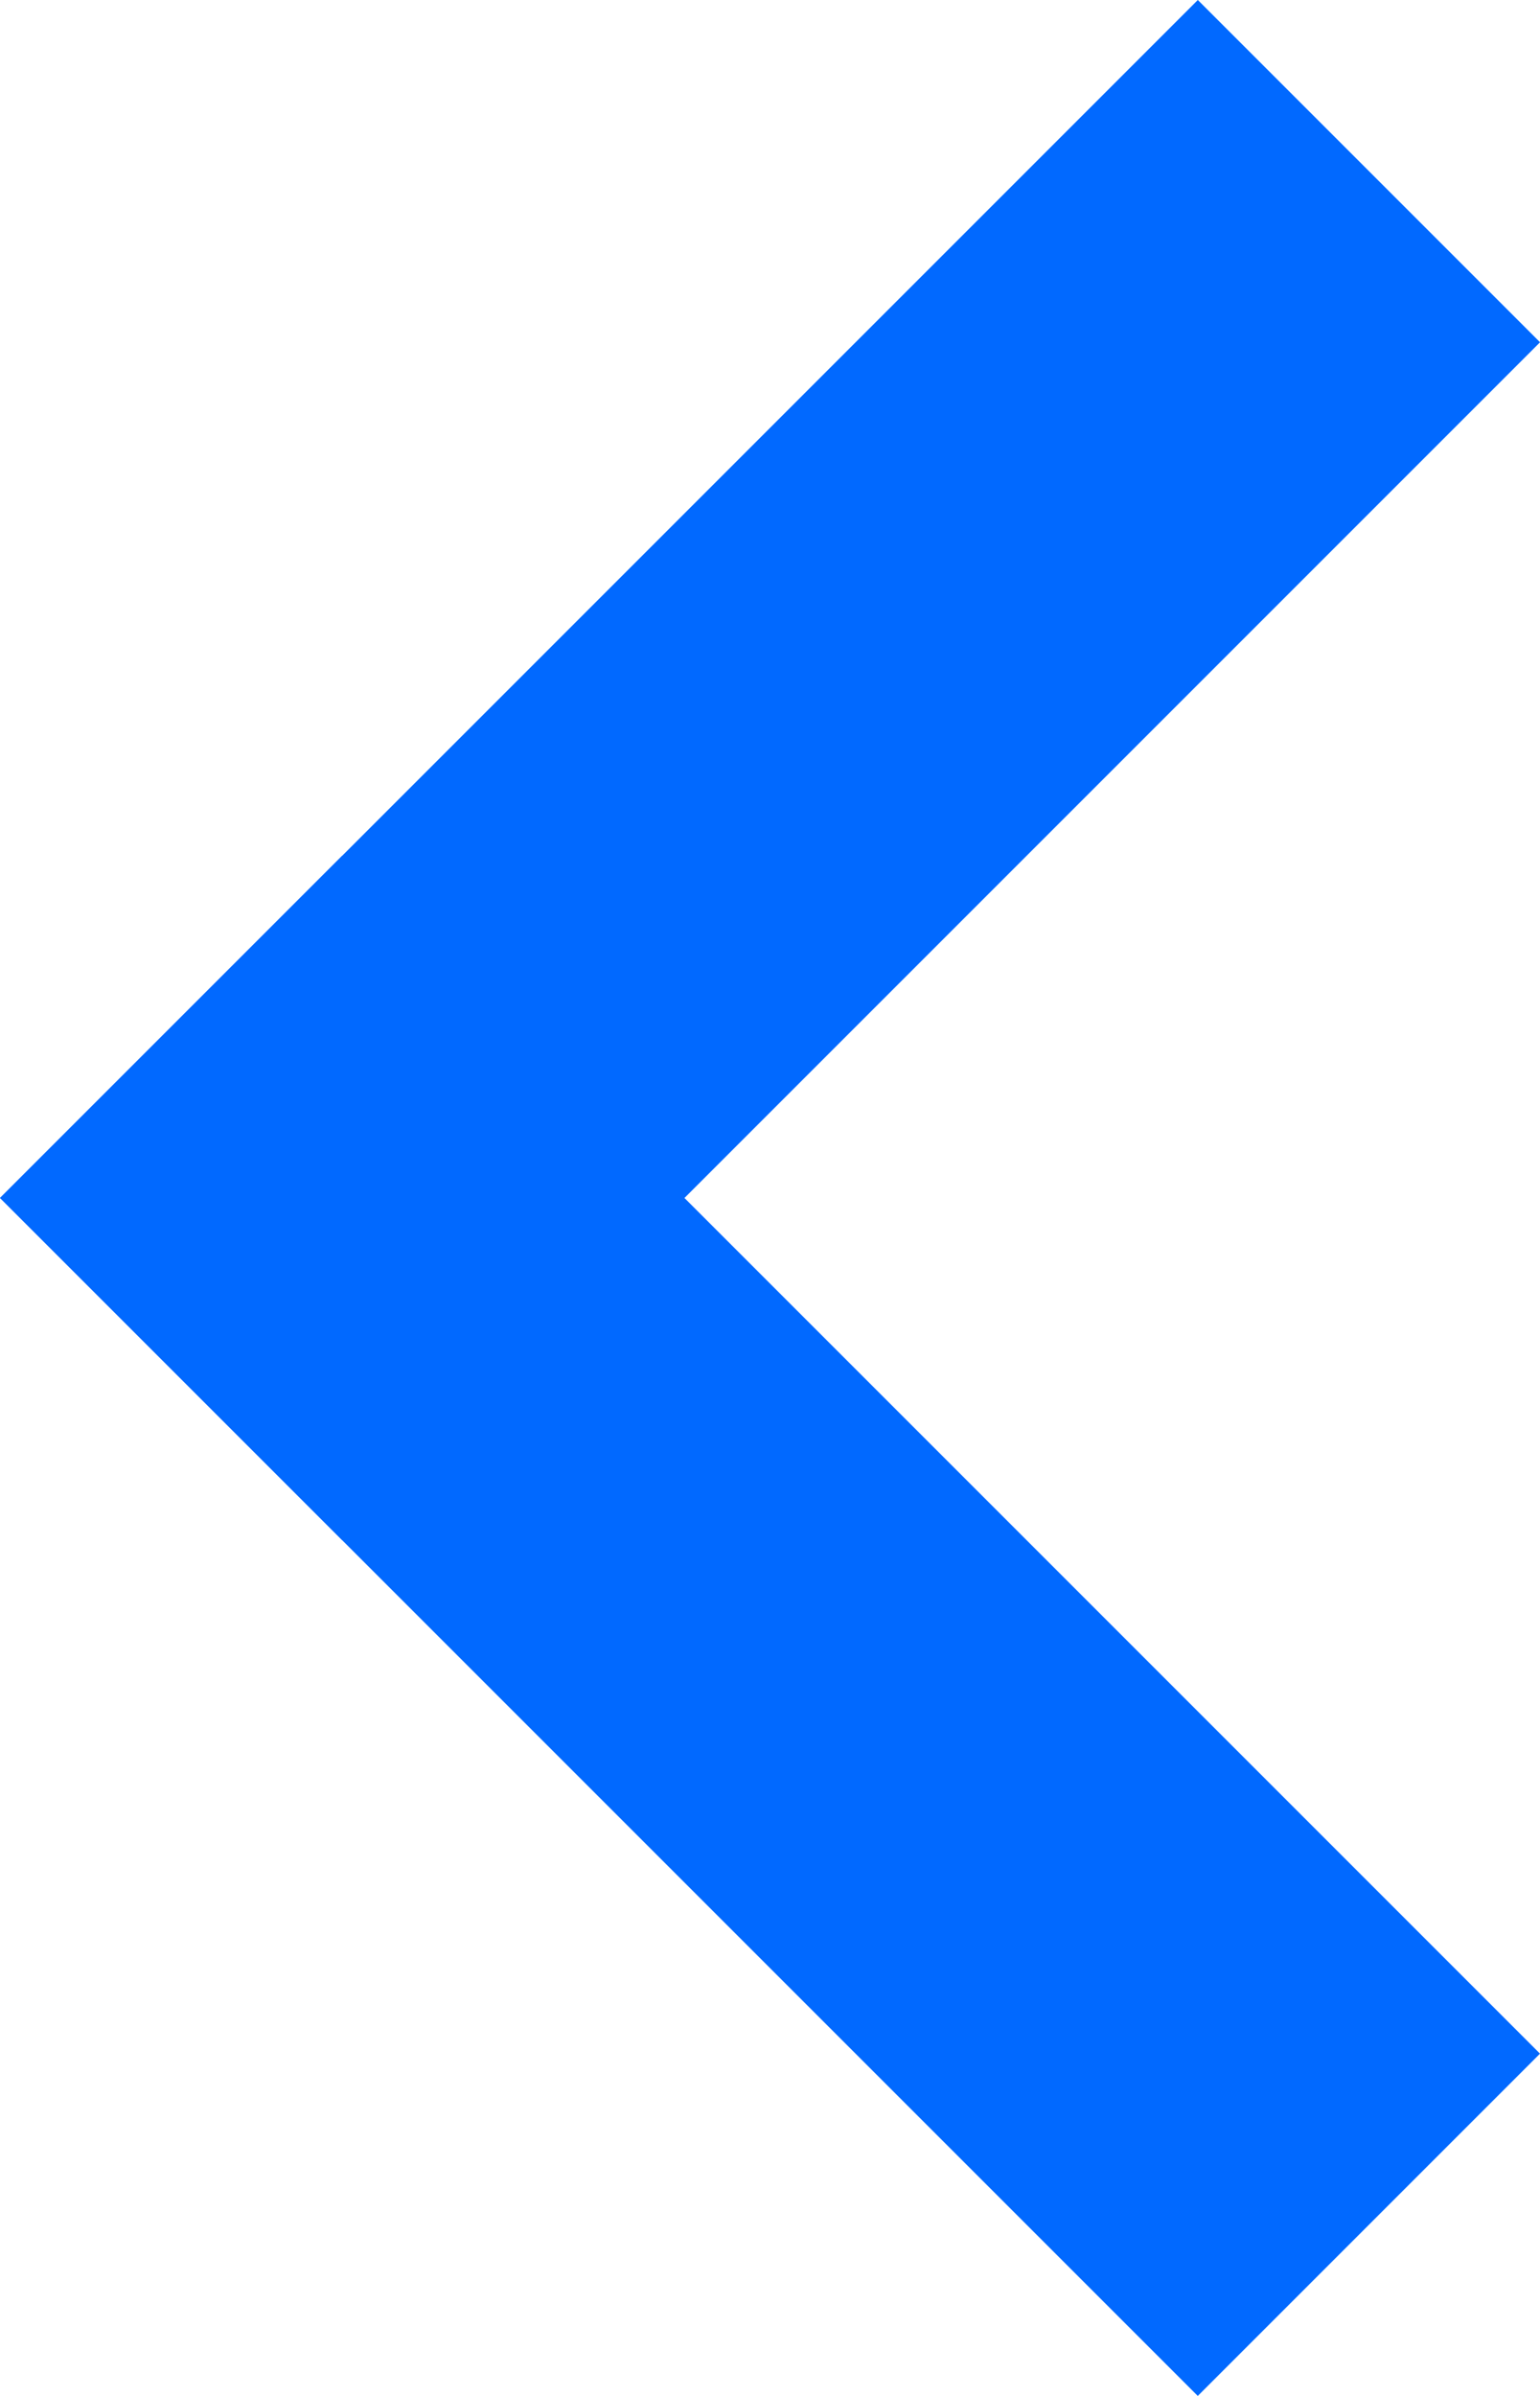 <svg xmlns="http://www.w3.org/2000/svg" width="19.092" height="29.699" viewBox="0 0 19.092 29.699"><g transform="translate(-383.65 -899.651)"><rect width="6" height="21" transform="translate(398.5 899.651) rotate(45)" fill="#0169ff"/><rect width="6" height="21" transform="translate(402.742 925.107) rotate(135)" fill="#0169ff"/></g></svg>